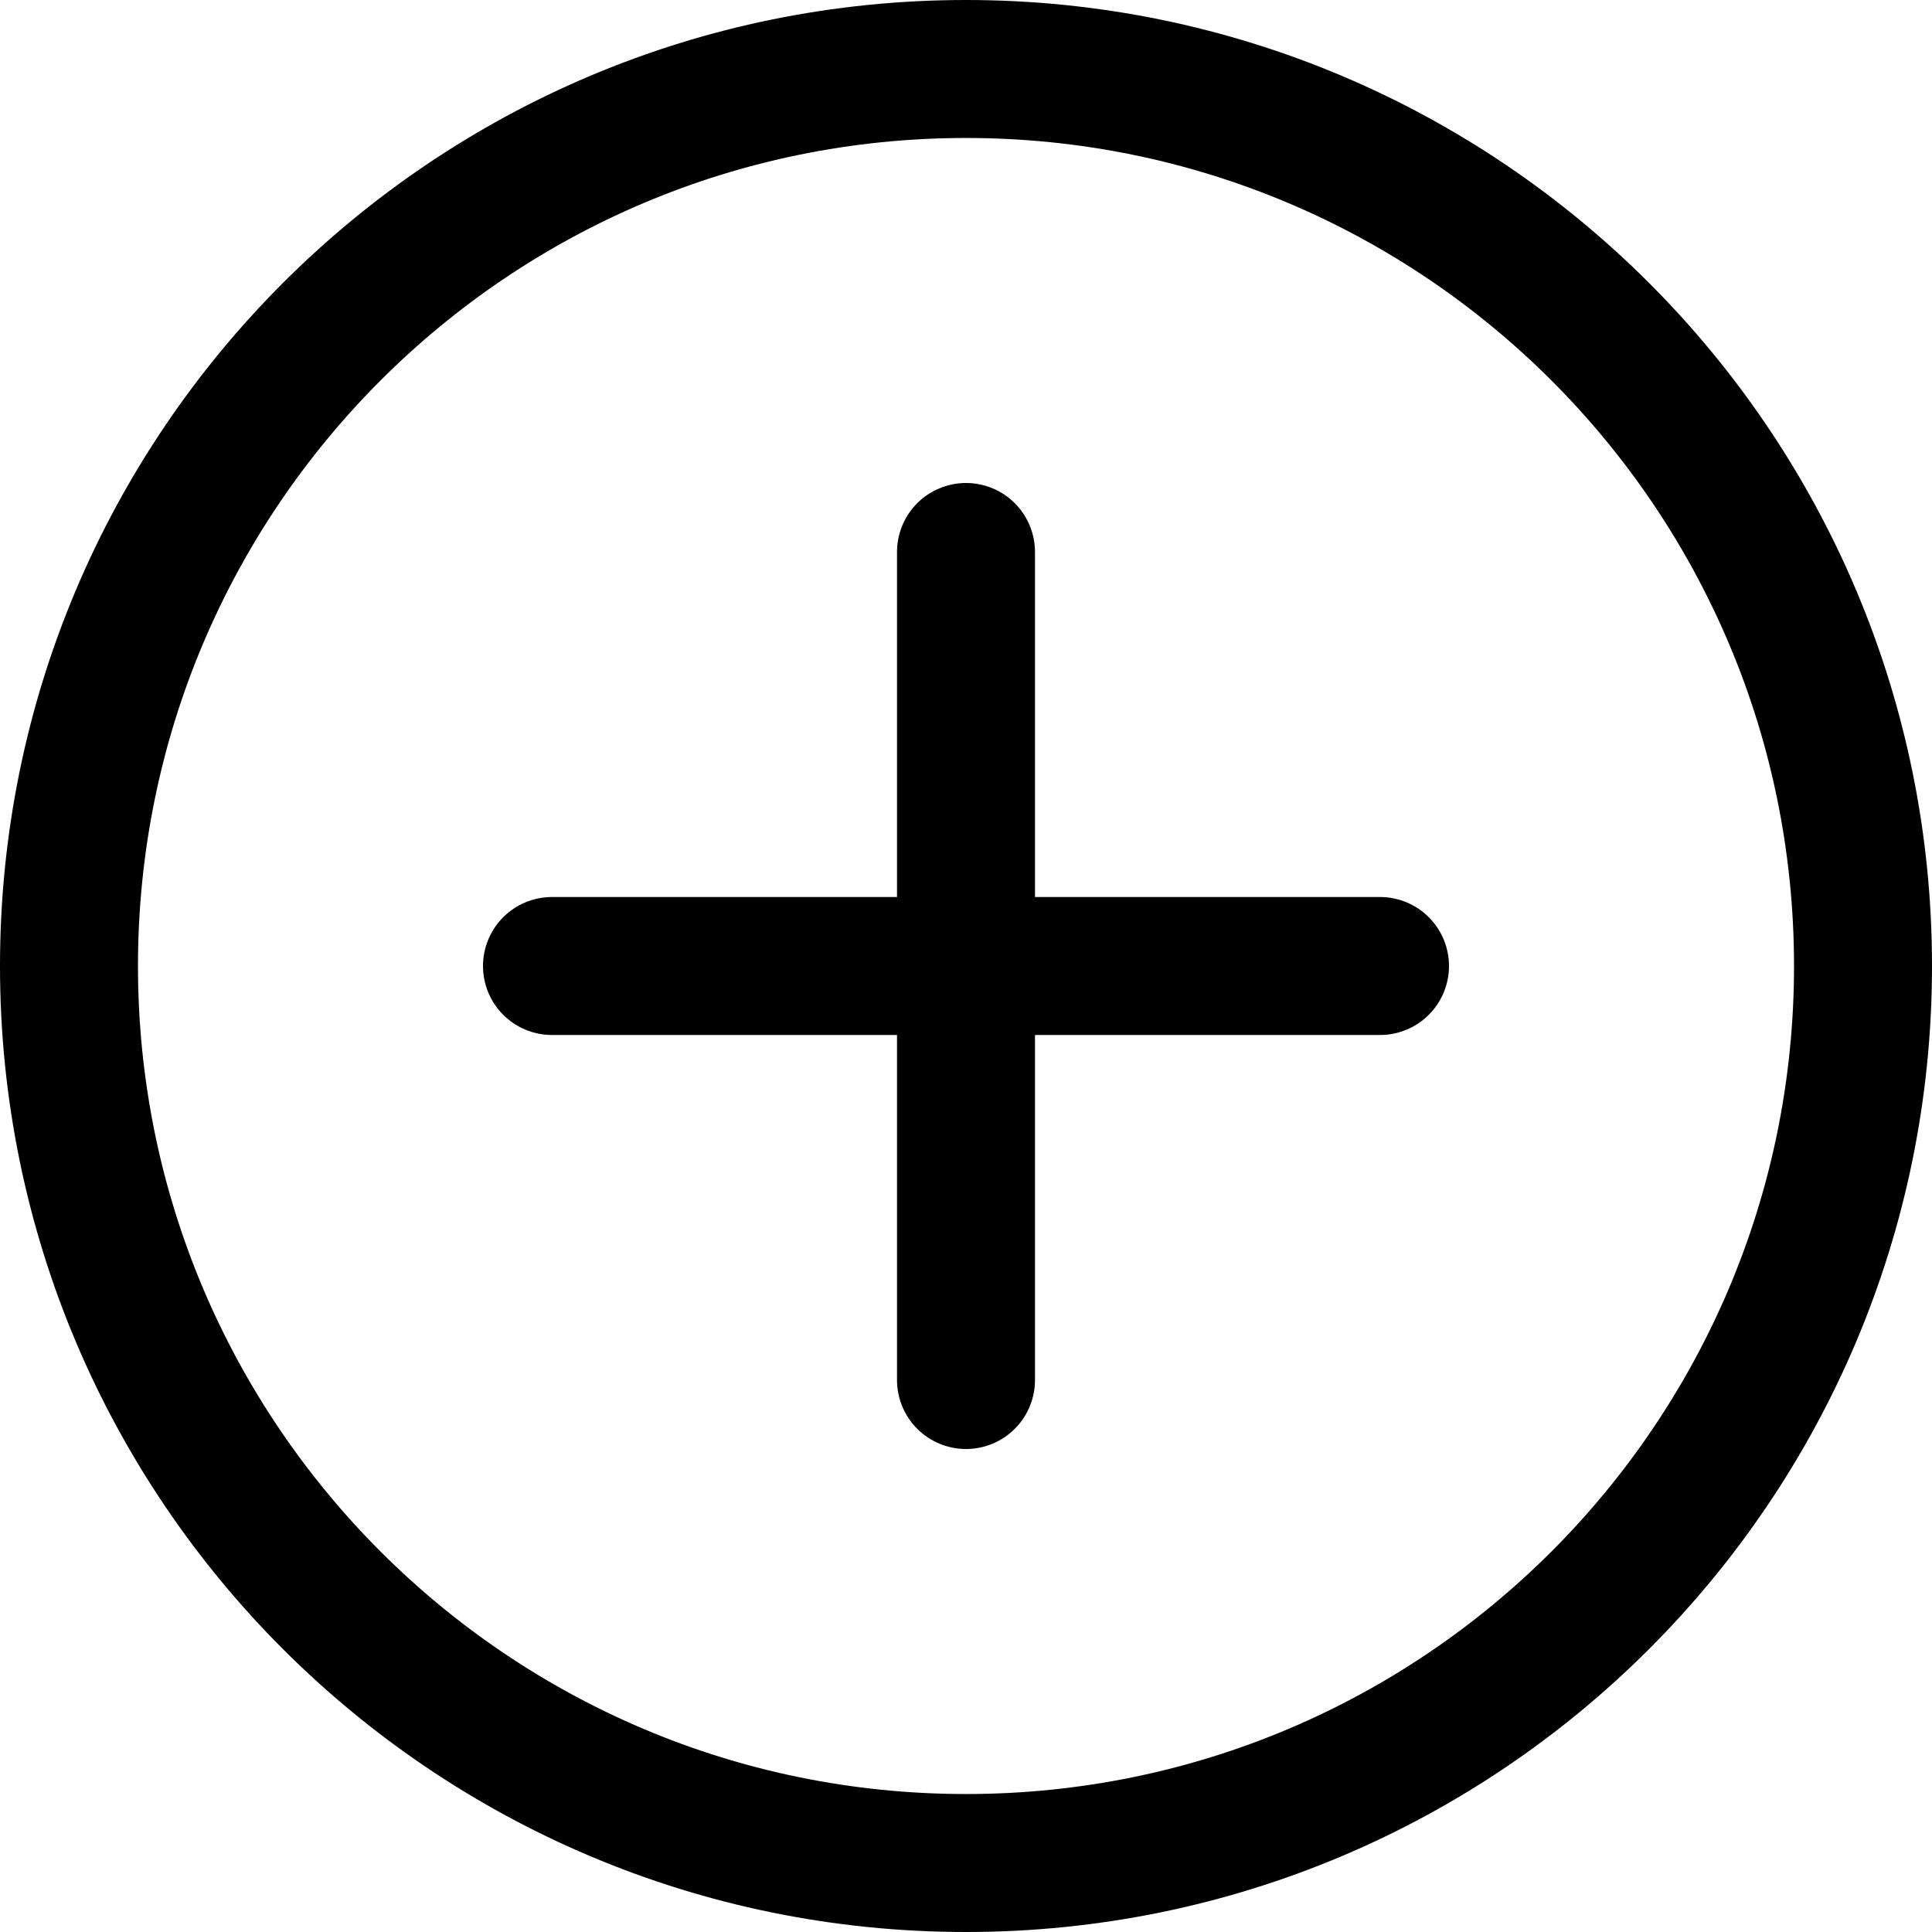 <svg width="24" height="24" viewBox="0 0 24 24" fill="none" xmlns="http://www.w3.org/2000/svg">
<g clip-path="url(#clip0_947_3078)">
<path d="M12 23.143C18.154 23.143 23.143 18.154 23.143 12C23.143 5.846 18.154 0.857 12 0.857C5.846 0.857 0.857 5.846 0.857 12C0.857 18.154 5.846 23.143 12 23.143Z" stroke="black" stroke-width="1.714" stroke-linecap="round" stroke-linejoin="round"/>
<path d="M12 6.857V17.143" stroke="black" stroke-width="1.714" stroke-linecap="round" stroke-linejoin="round"/>
<path d="M6.857 12H17.143" stroke="black" stroke-width="1.714" stroke-linecap="round" stroke-linejoin="round"/>
</g>
<defs>
<clipPath id="clip0_947_3078">
<rect width="24" height="24" fill="white"/>
</clipPath>
</defs>
</svg>
